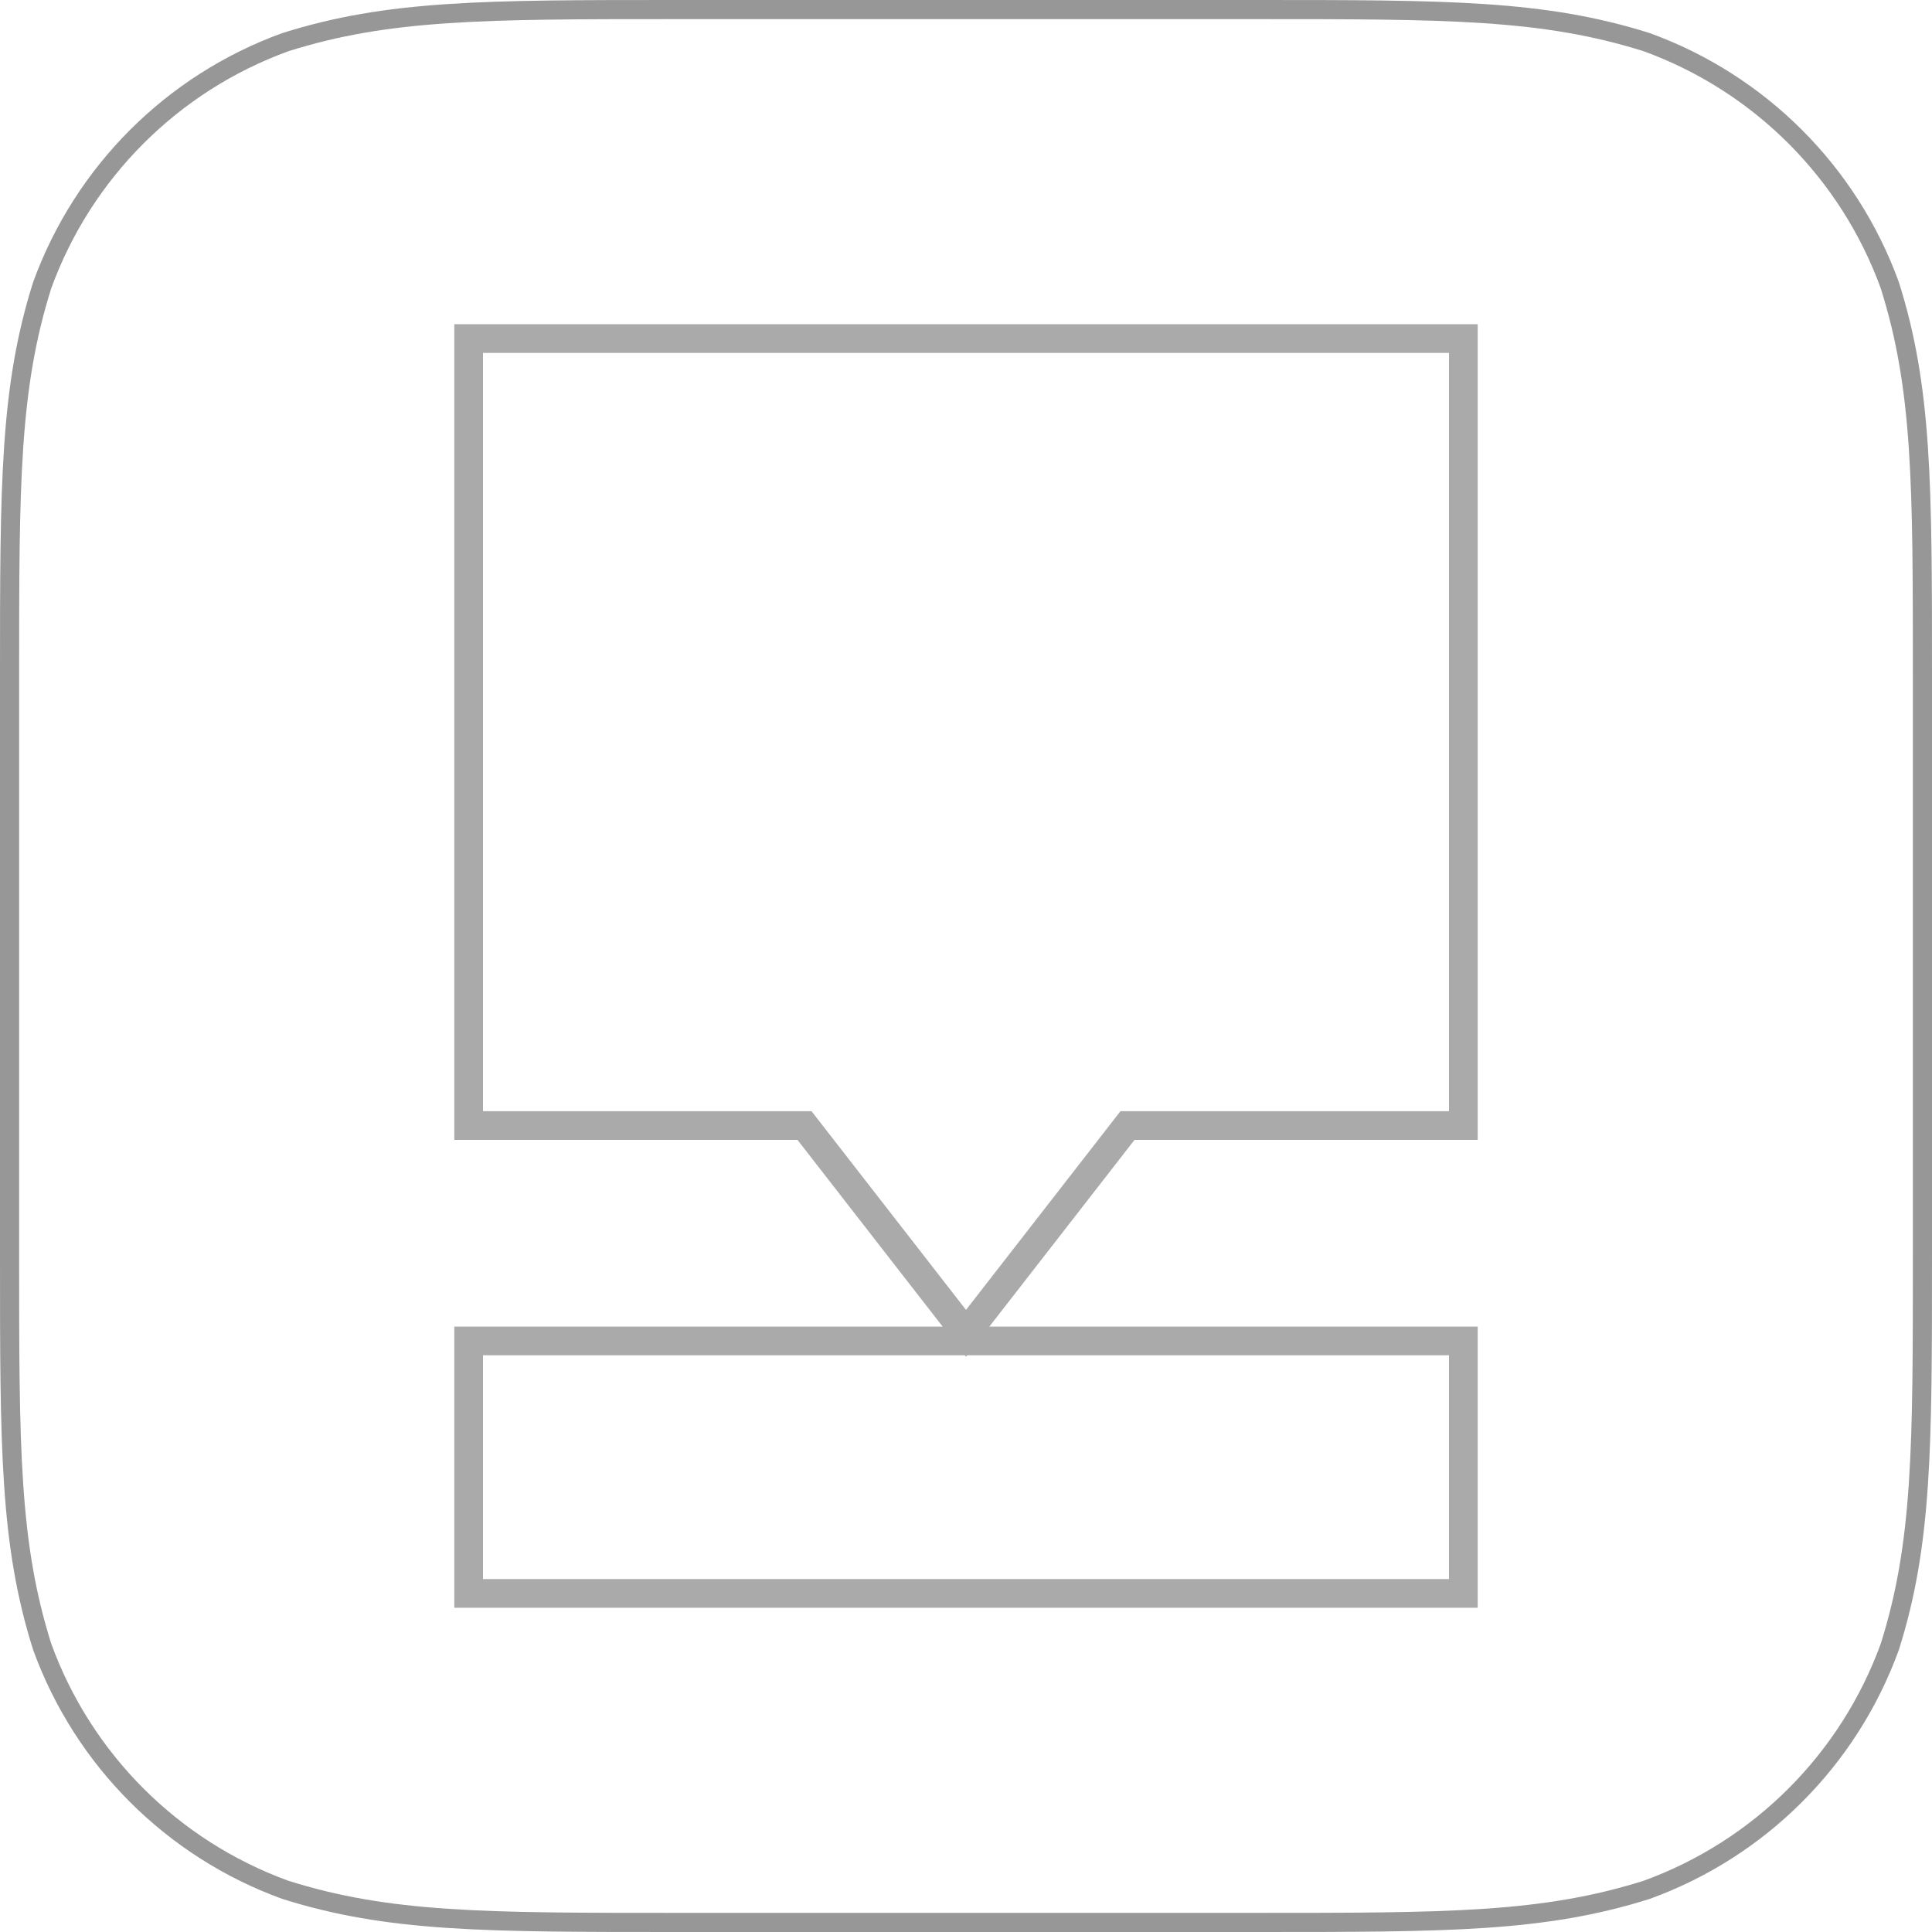 <?xml version="1.0" encoding="UTF-8" standalone="no"?>
<svg width="202px" height="202px" viewBox="0 0 202 202" version="1.1" xmlns="http://www.w3.org/2000/svg" xmlns:xlink="http://www.w3.org/1999/xlink" xmlns:sketch="http://www.bohemiancoding.com/sketch/ns">
    <!-- Generator: Sketch 3.2.2 (9983) - http://www.bohemiancoding.com/sketch -->
    <title>prdct - App.js</title>
    <desc>Created with Sketch.</desc>
    <defs></defs>
    <g id="Page-1" stroke="none" stroke-width="1" fill="none" fill-rule="evenodd" sketch:type="MSPage">
        <g id="About" sketch:type="MSArtboardGroup" transform="translate(-337, -1311)">
            <g id="prdct---App.js" sketch:type="MSLayerGroup" transform="translate(338, 1312)">
                <path d="M130.272,0 C150.35,0 160.387,0 171.195,3.417 C182.995,7.712 192.288,17.005 196.583,28.805 C200,39.612 200,49.652 200,69.728 L200,130.272 C200,150.35 200,160.387 196.583,171.195 C192.288,182.995 182.995,192.288 171.195,196.582 C160.387,200 150.35,200 130.272,200 L69.728,200 C49.65,200 39.612,200 28.805,196.582 C17.005,192.288 7.712,182.995 3.417,171.195 C0,160.387 0,150.35 0,130.272 L0,69.728 C0,49.652 0,39.612 3.417,28.805 C7.712,17.005 17.005,7.712 28.805,3.417 C39.612,0 49.65,0 69.728,0 L130.272,0 Z" id="Icon-Shape" stroke="#979797" stroke-width="2" sketch:type="MSShapeGroup"></path>
                <path d="M116.887,116.678 L152,116.678 L152,34.4 L48,34.4 L48,116.678 L83.113,116.678 L100,138.4 L116.887,116.678 L116.887,116.678 Z" id="Rectangle-3" stroke="#AAAAAA" stroke-width="3" sketch:type="MSShapeGroup"></path>
                <rect id="Rectangle-4" stroke="#AAAAAA" stroke-width="3" sketch:type="MSShapeGroup" x="48" y="139.2" width="104" height="26.4"></rect>
            </g>
        </g>
    </g>
</svg>